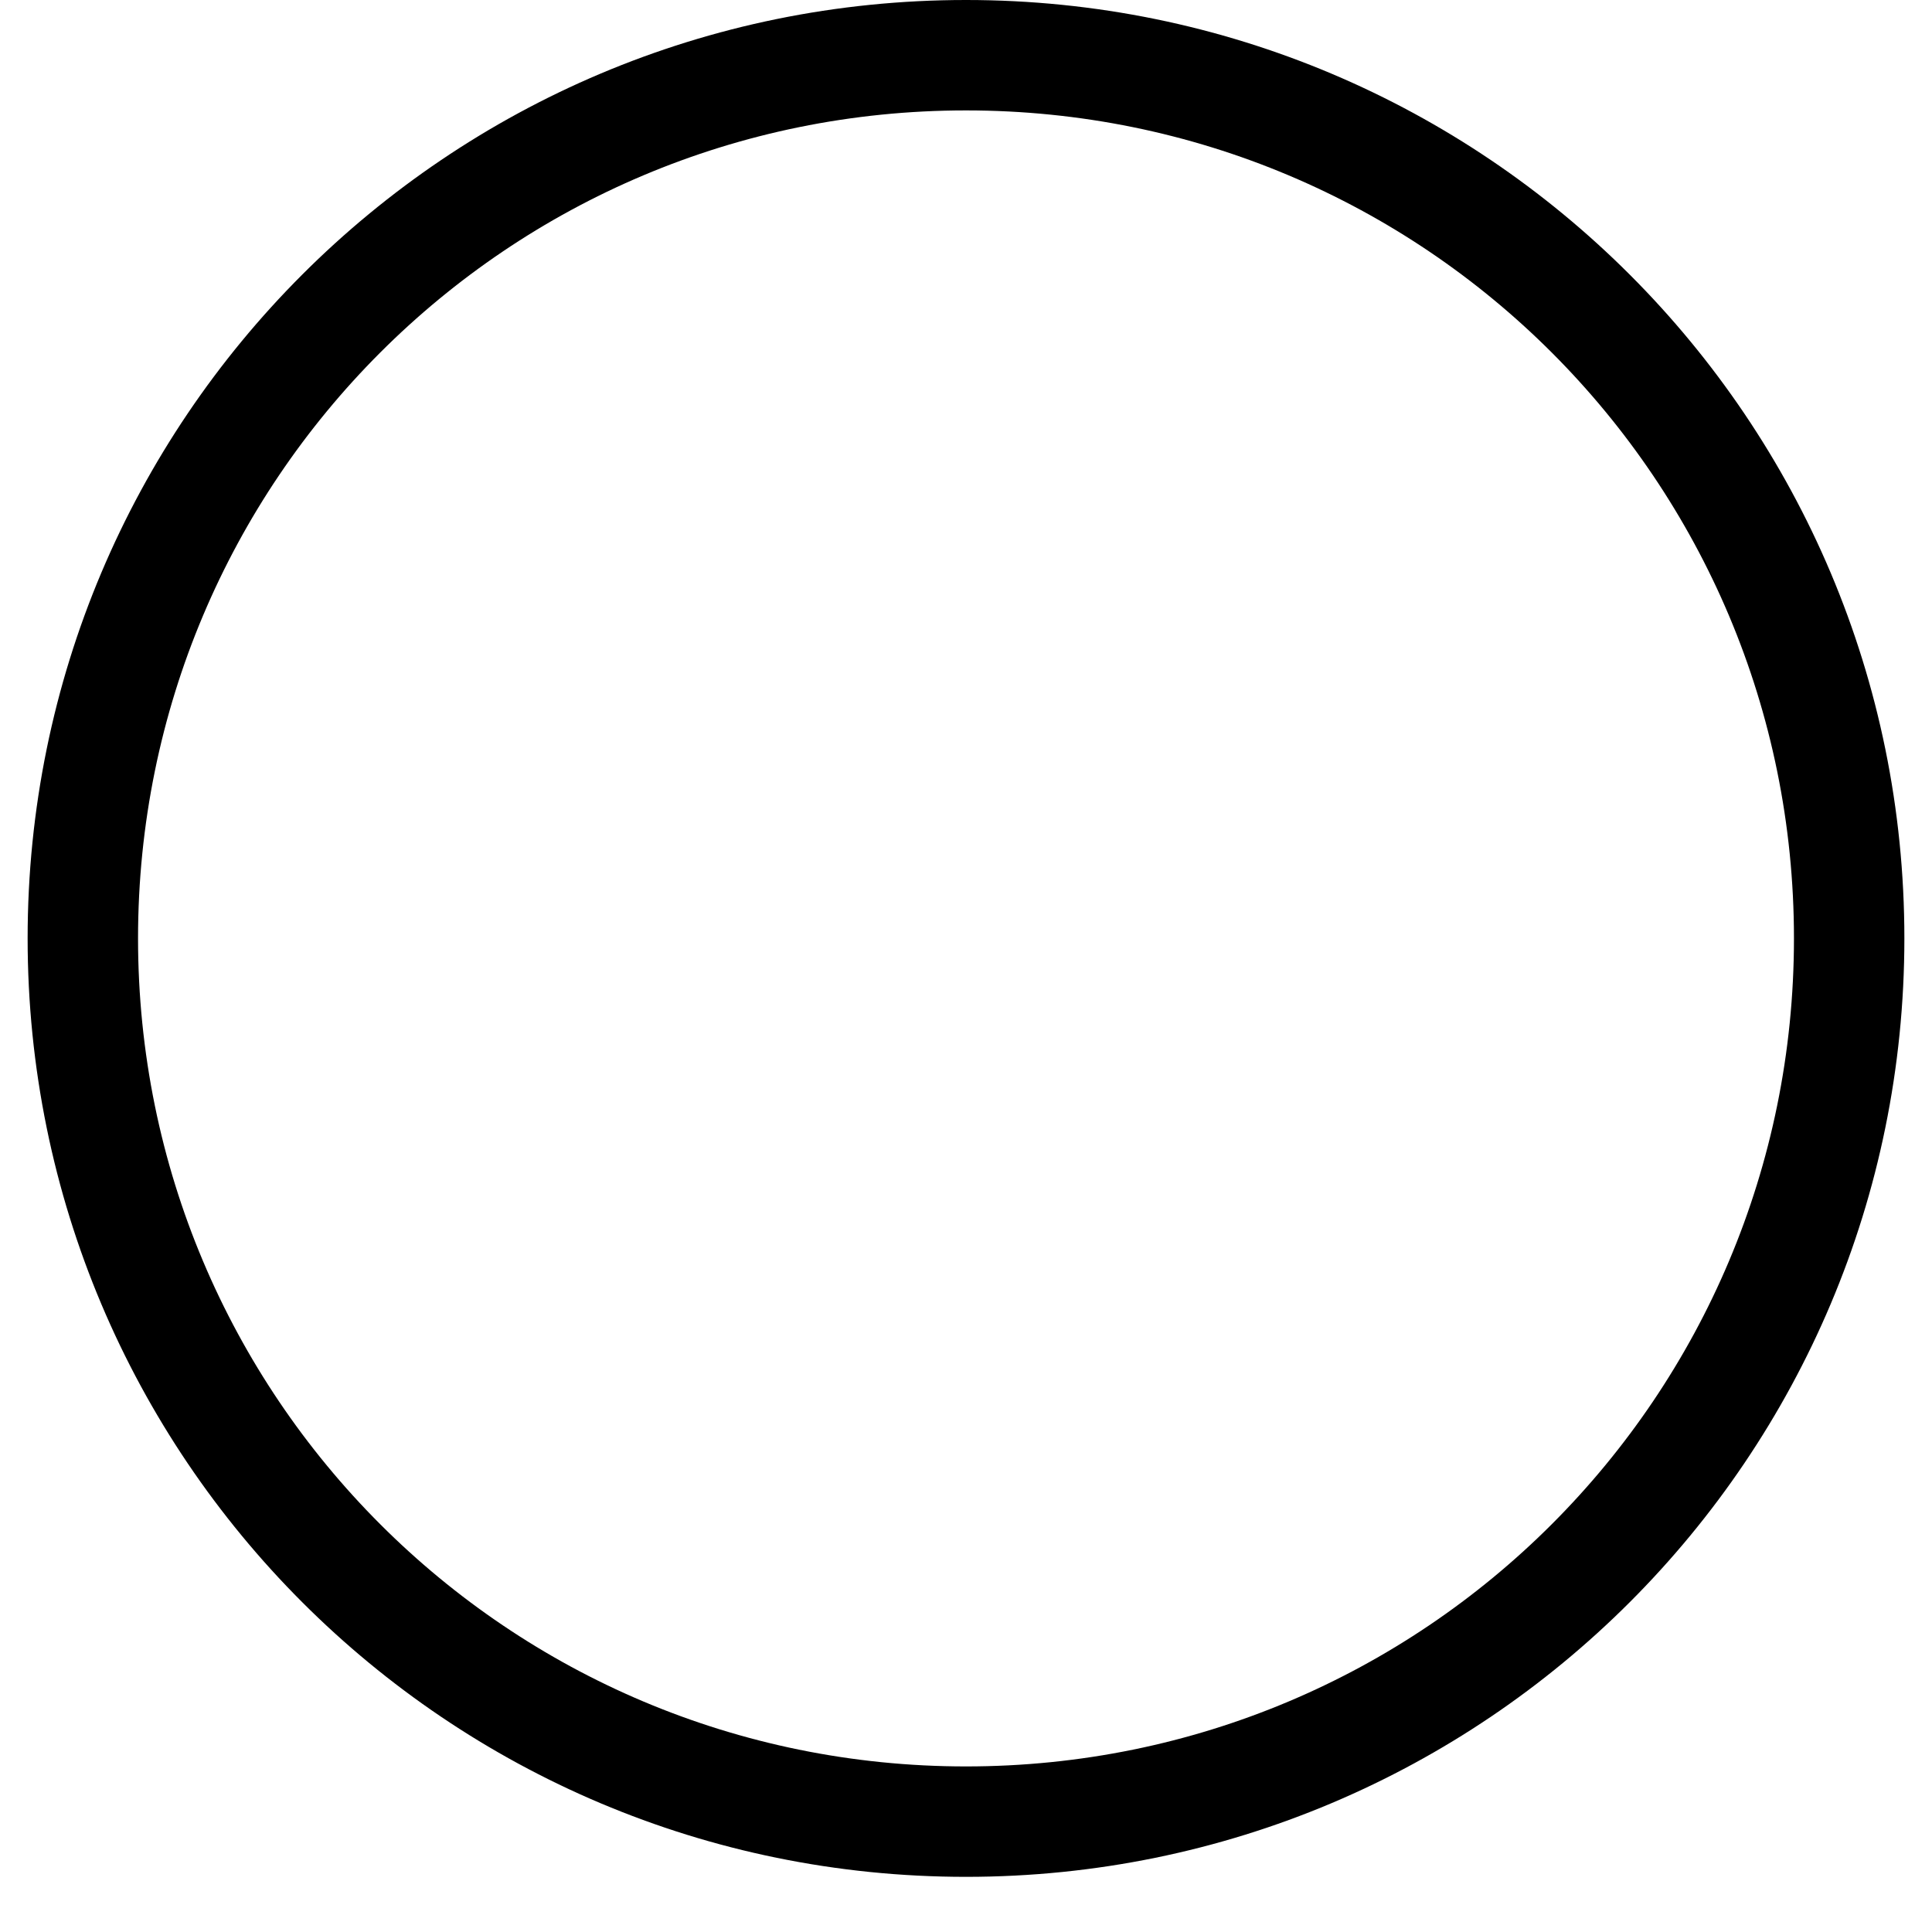 <svg width="20" height="20" viewBox="0 0 20 20" fill="none" xmlns="http://www.w3.org/2000/svg">
<g clip-path="url(#clip0)">
<path d="M10 19.429C4.628 19.429 0.286 15.086 0.286 9.714C0.286 4.343 4.628 0 10 0C15.371 0 19.714 4.343 19.714 9.714C19.714 15.086 15.371 19.429 10 19.429ZM10 1.143C5.257 1.143 1.429 4.971 1.429 9.714C1.429 14.457 5.257 18.286 10 18.286C14.743 18.286 18.571 14.457 18.571 9.714C18.571 4.971 14.743 1.143 10 1.143Z" fill="black"/>
</g>
<defs>
<clipPath id="clip0">
<rect width="20" height="19.429" fill="white"/>
</clipPath>
</defs>
</svg>

